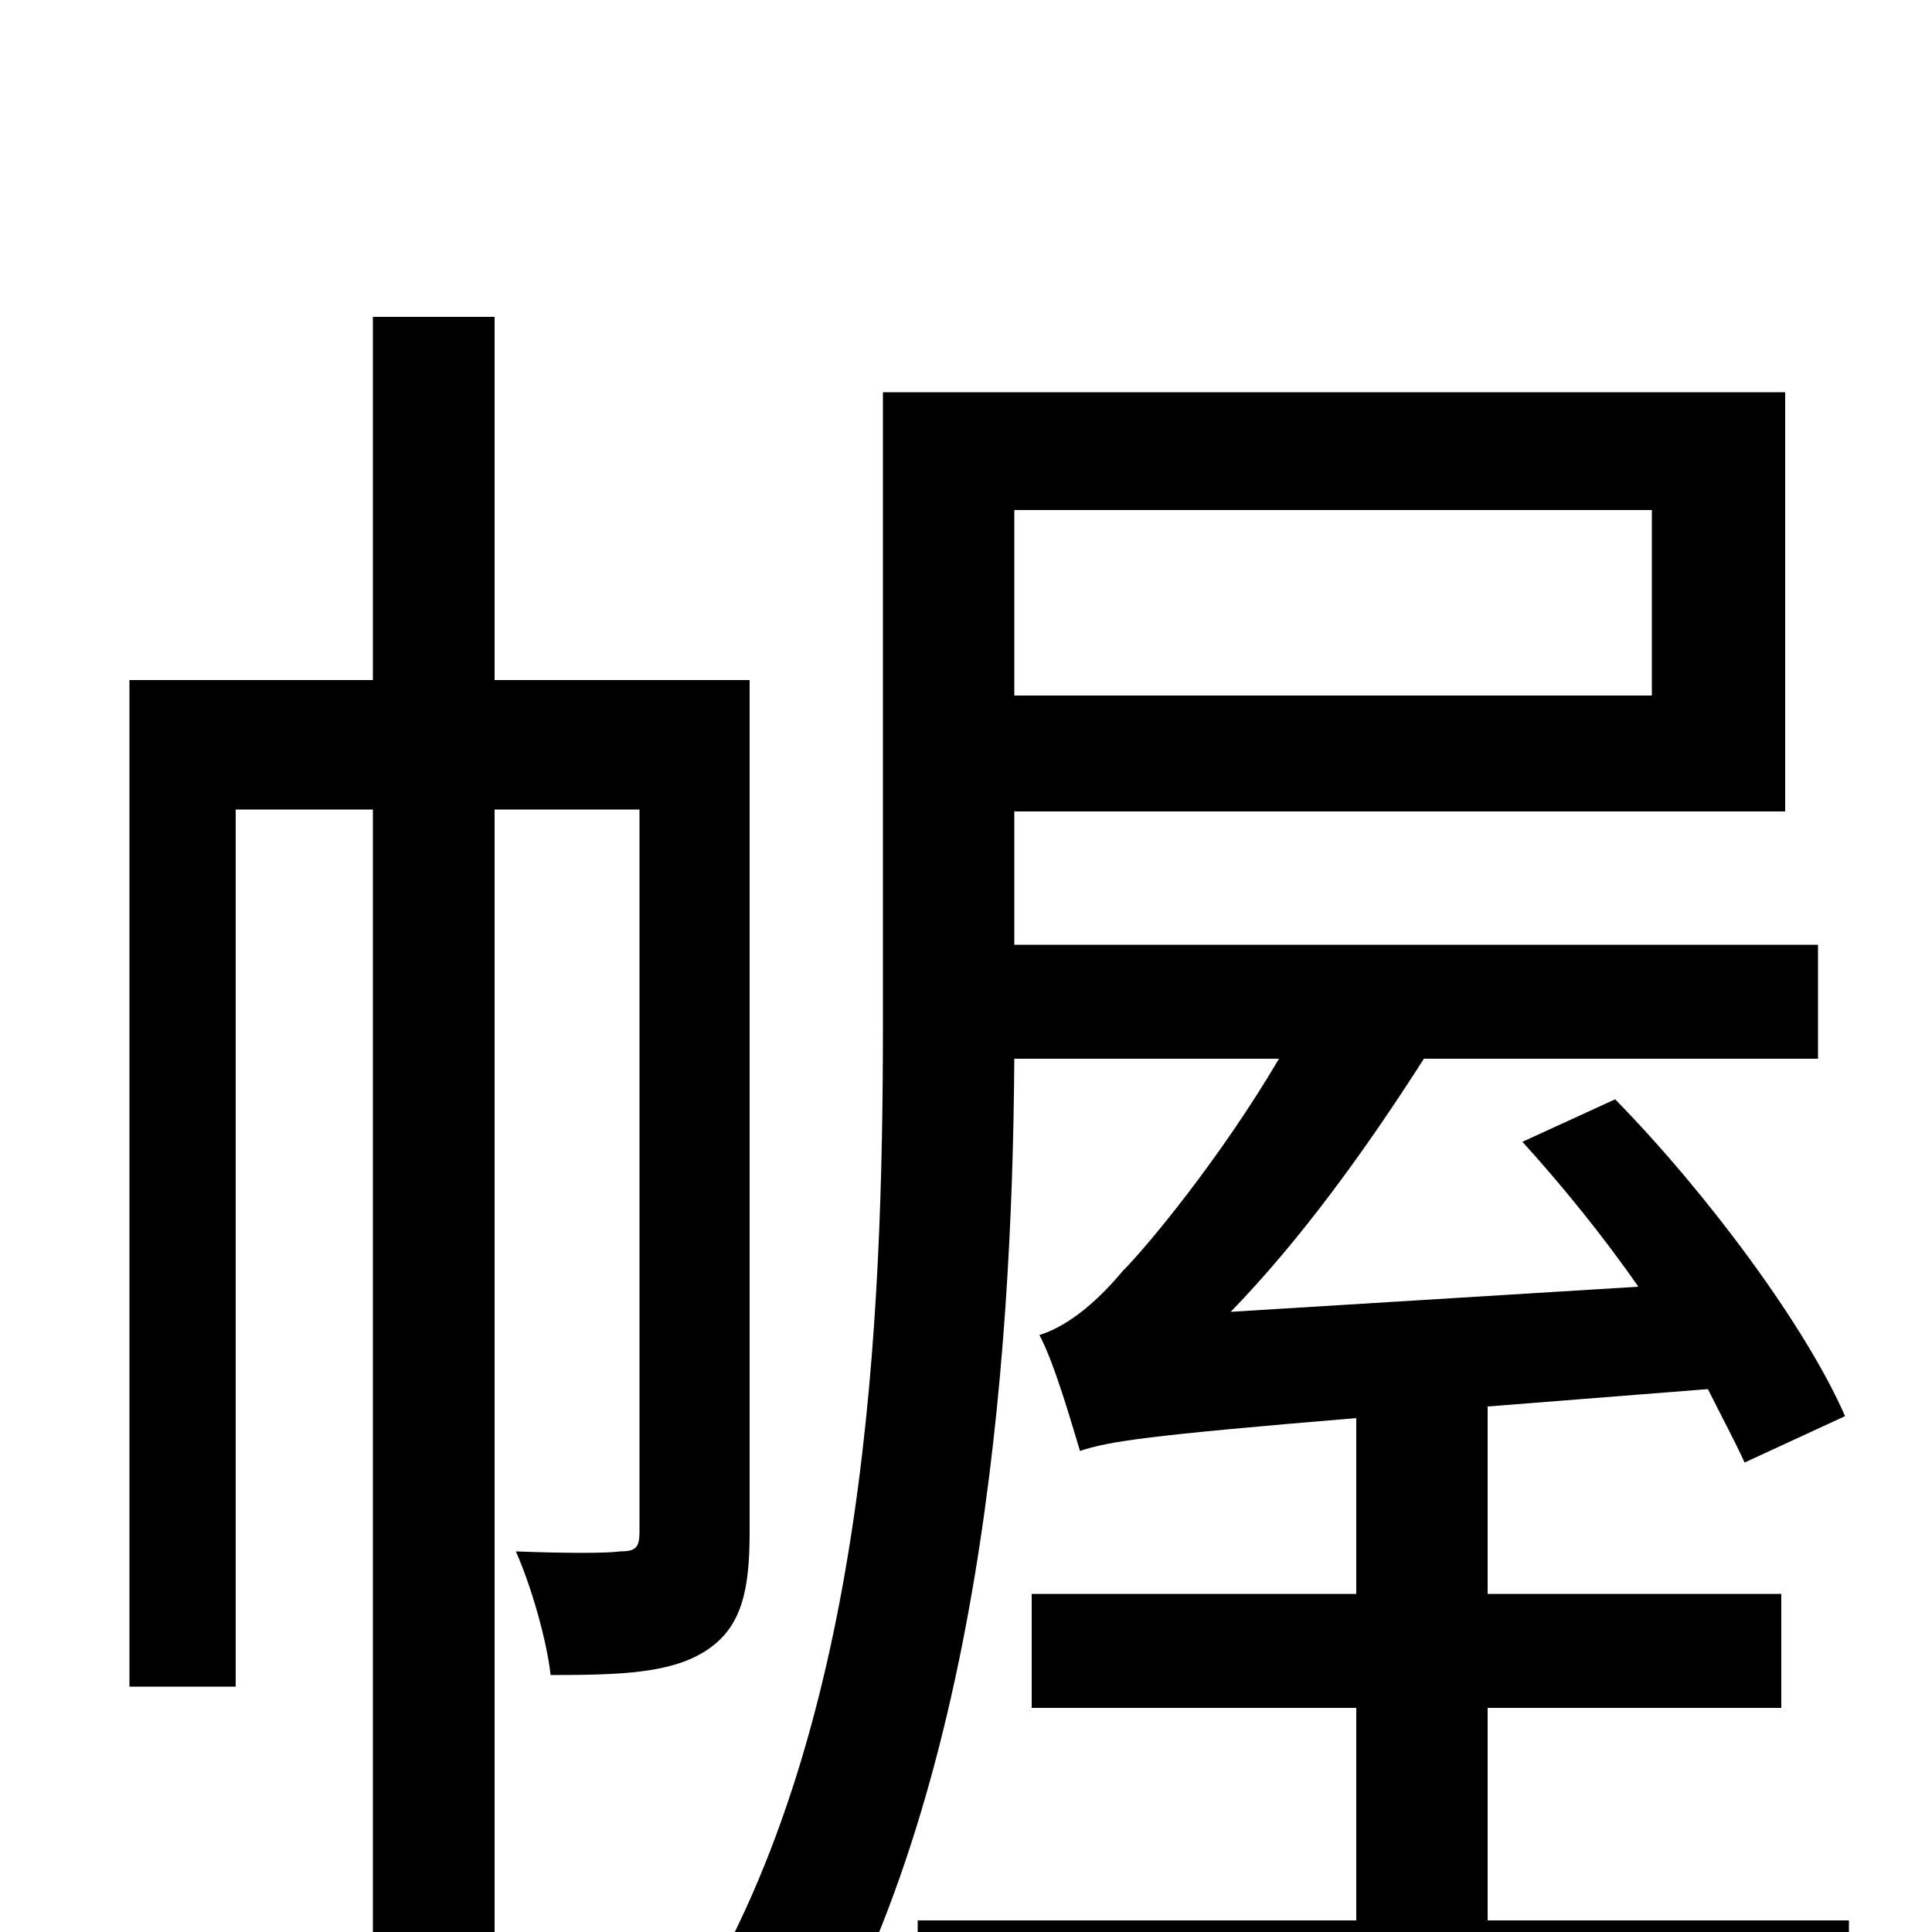 <svg xmlns="http://www.w3.org/2000/svg" viewBox="0 -1000 1000 1000">
	<path fill="#000000" d="M388 -648H256V-836H193V-648H67V-127H122V-581H193V75H256V-581H331V-207C331 -199 329 -197 321 -197C314 -196 293 -196 267 -197C275 -179 283 -151 285 -133C322 -133 348 -134 366 -146C384 -158 388 -177 388 -207ZM855 -736V-640H525V-736ZM770 -6V-116H922V-175H770V-272L884 -281C891 -267 898 -254 903 -243L955 -267C935 -313 884 -382 836 -431L788 -409C808 -387 830 -360 848 -334L637 -321C673 -358 707 -405 737 -452H941V-511H525V-580H924V-797H457V-471C457 -317 449 -108 359 39C374 46 404 66 416 79C507 -71 524 -292 525 -452H662C632 -401 594 -355 581 -342C566 -324 551 -313 538 -309C546 -294 555 -262 559 -249C574 -254 594 -257 702 -266V-175H534V-116H702V-6H475V55H957V-6Z"/>
</svg>
